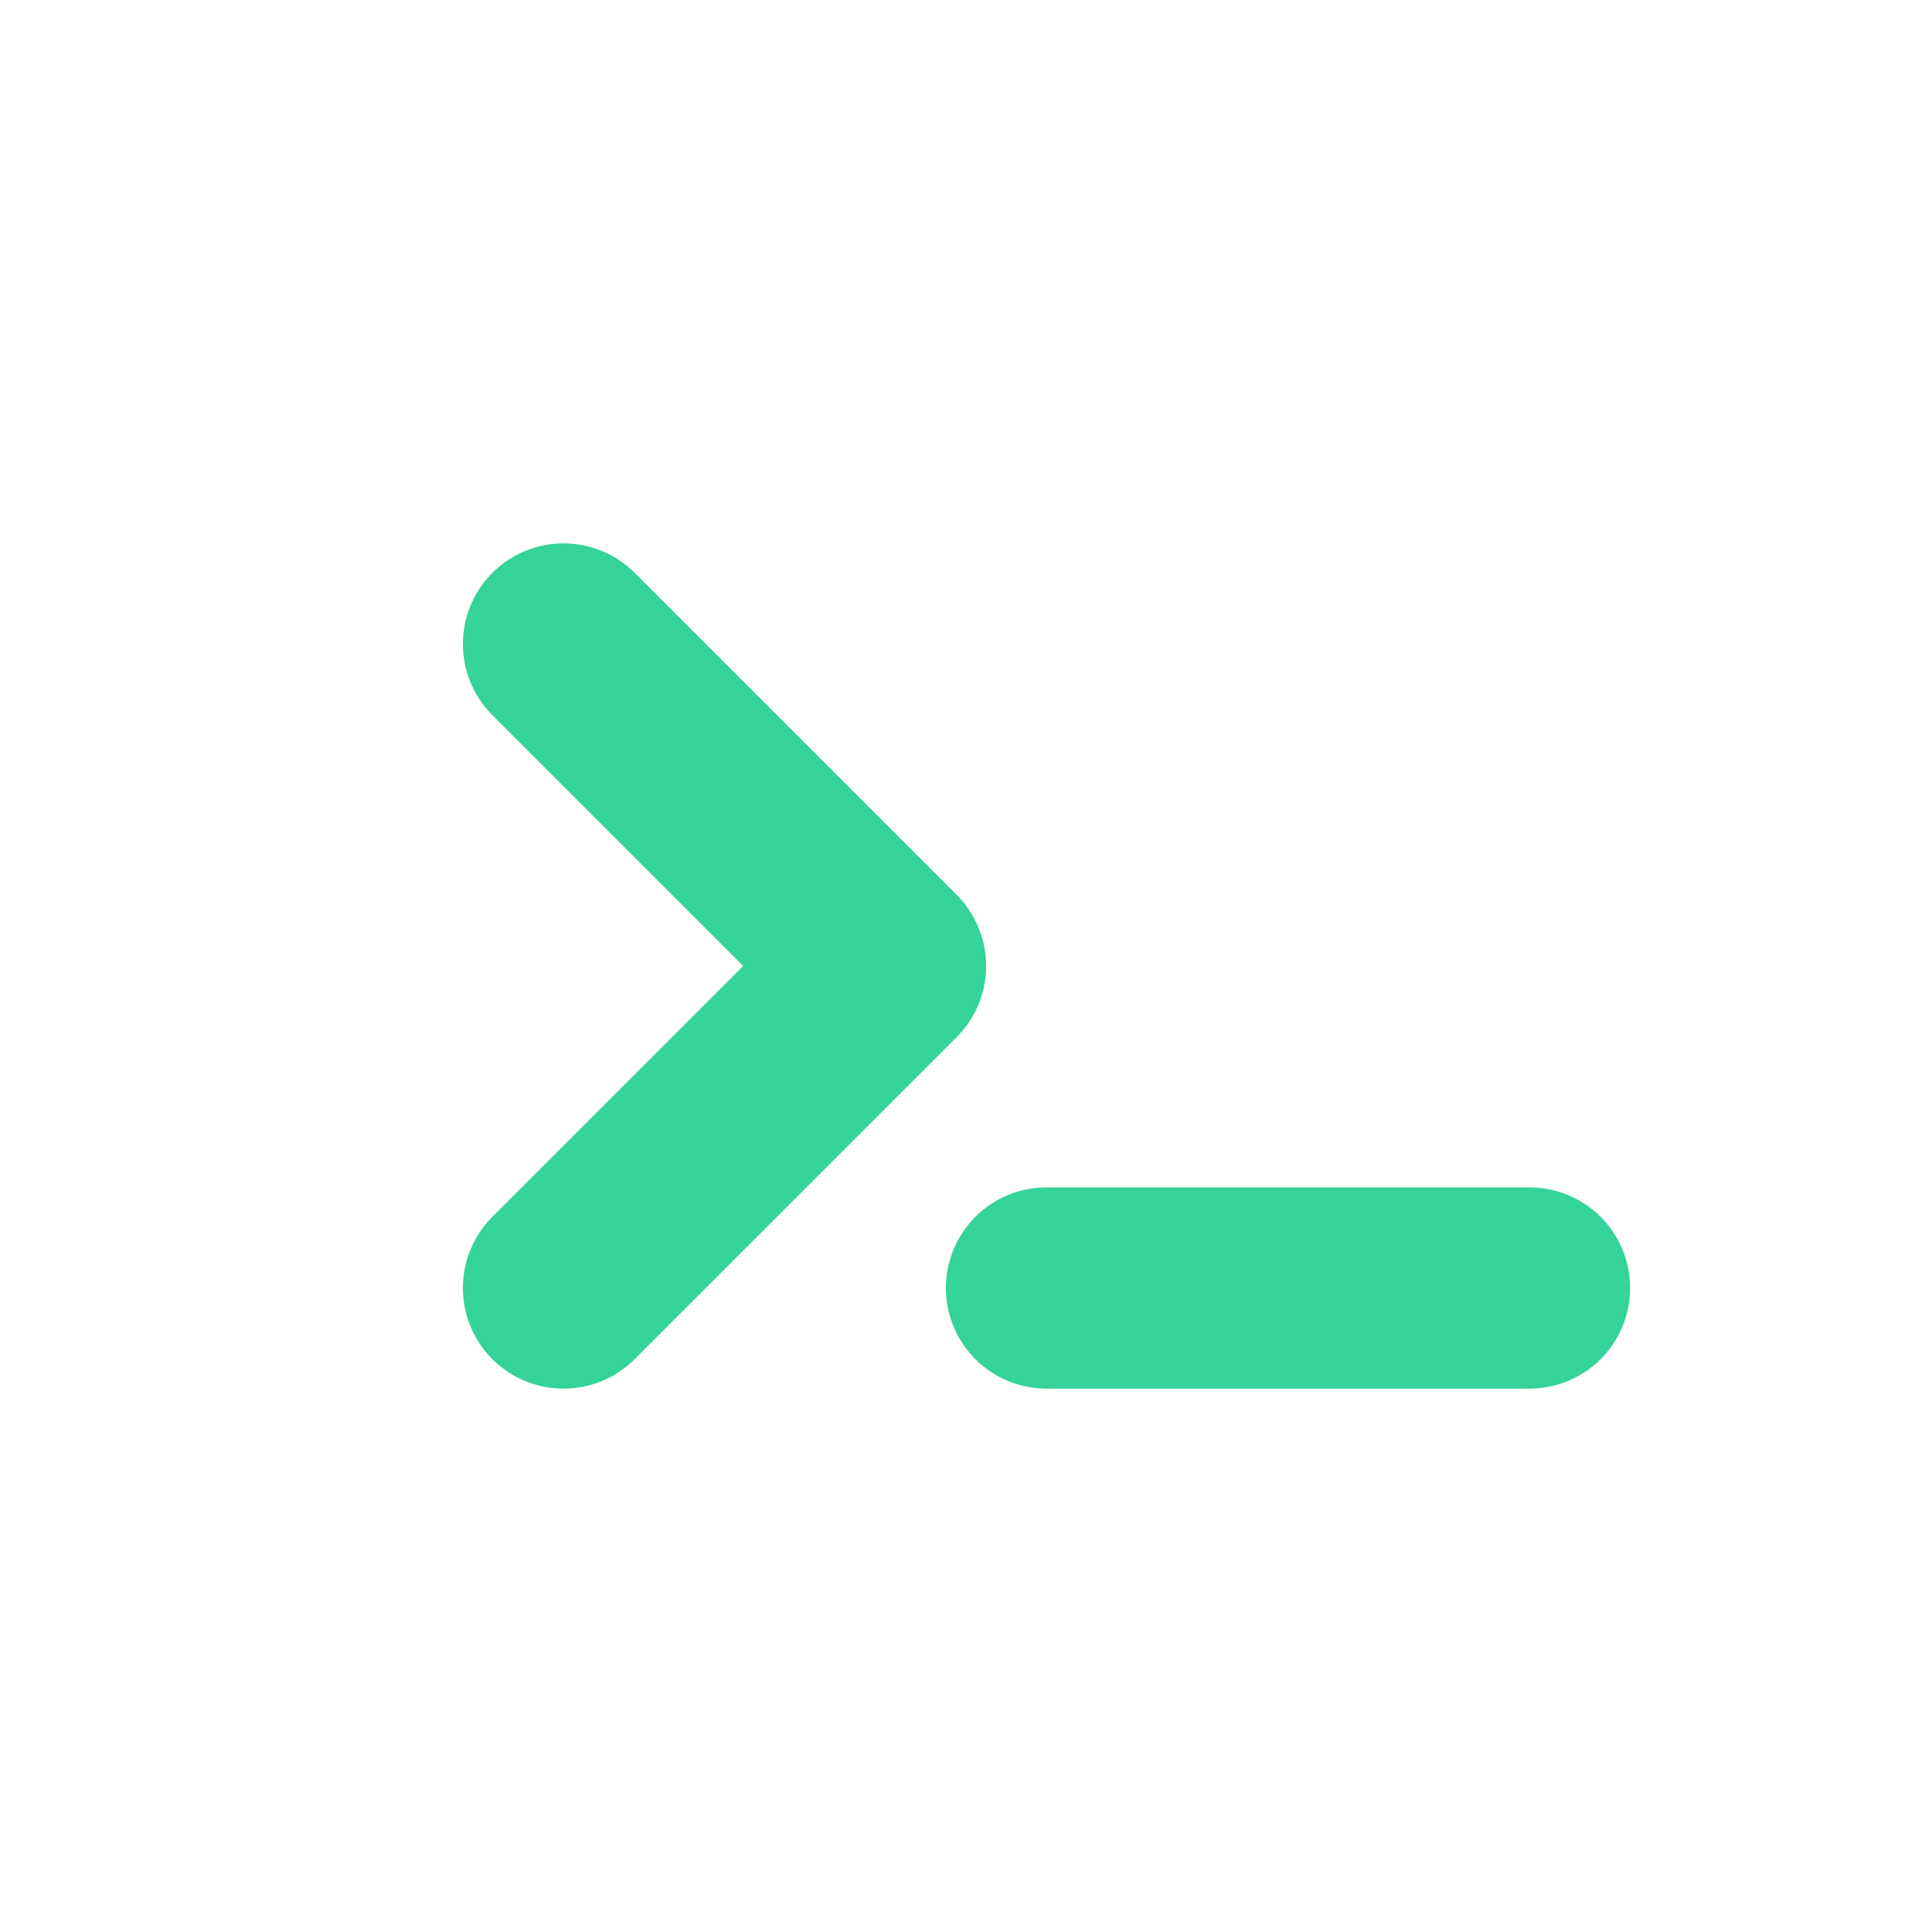 <svg width="24" height="24" viewBox="0 0 24 24" fill="none" xmlns="http://www.w3.org/2000/svg">
    <path d="M7 8L11 12L7 16" stroke="#34D399" stroke-width="2.5" stroke-linecap="round" stroke-linejoin="round"/>
    
    <path d="M13 16H19" stroke="#34D399" stroke-width="2.5" stroke-linecap="round"/>
</svg>